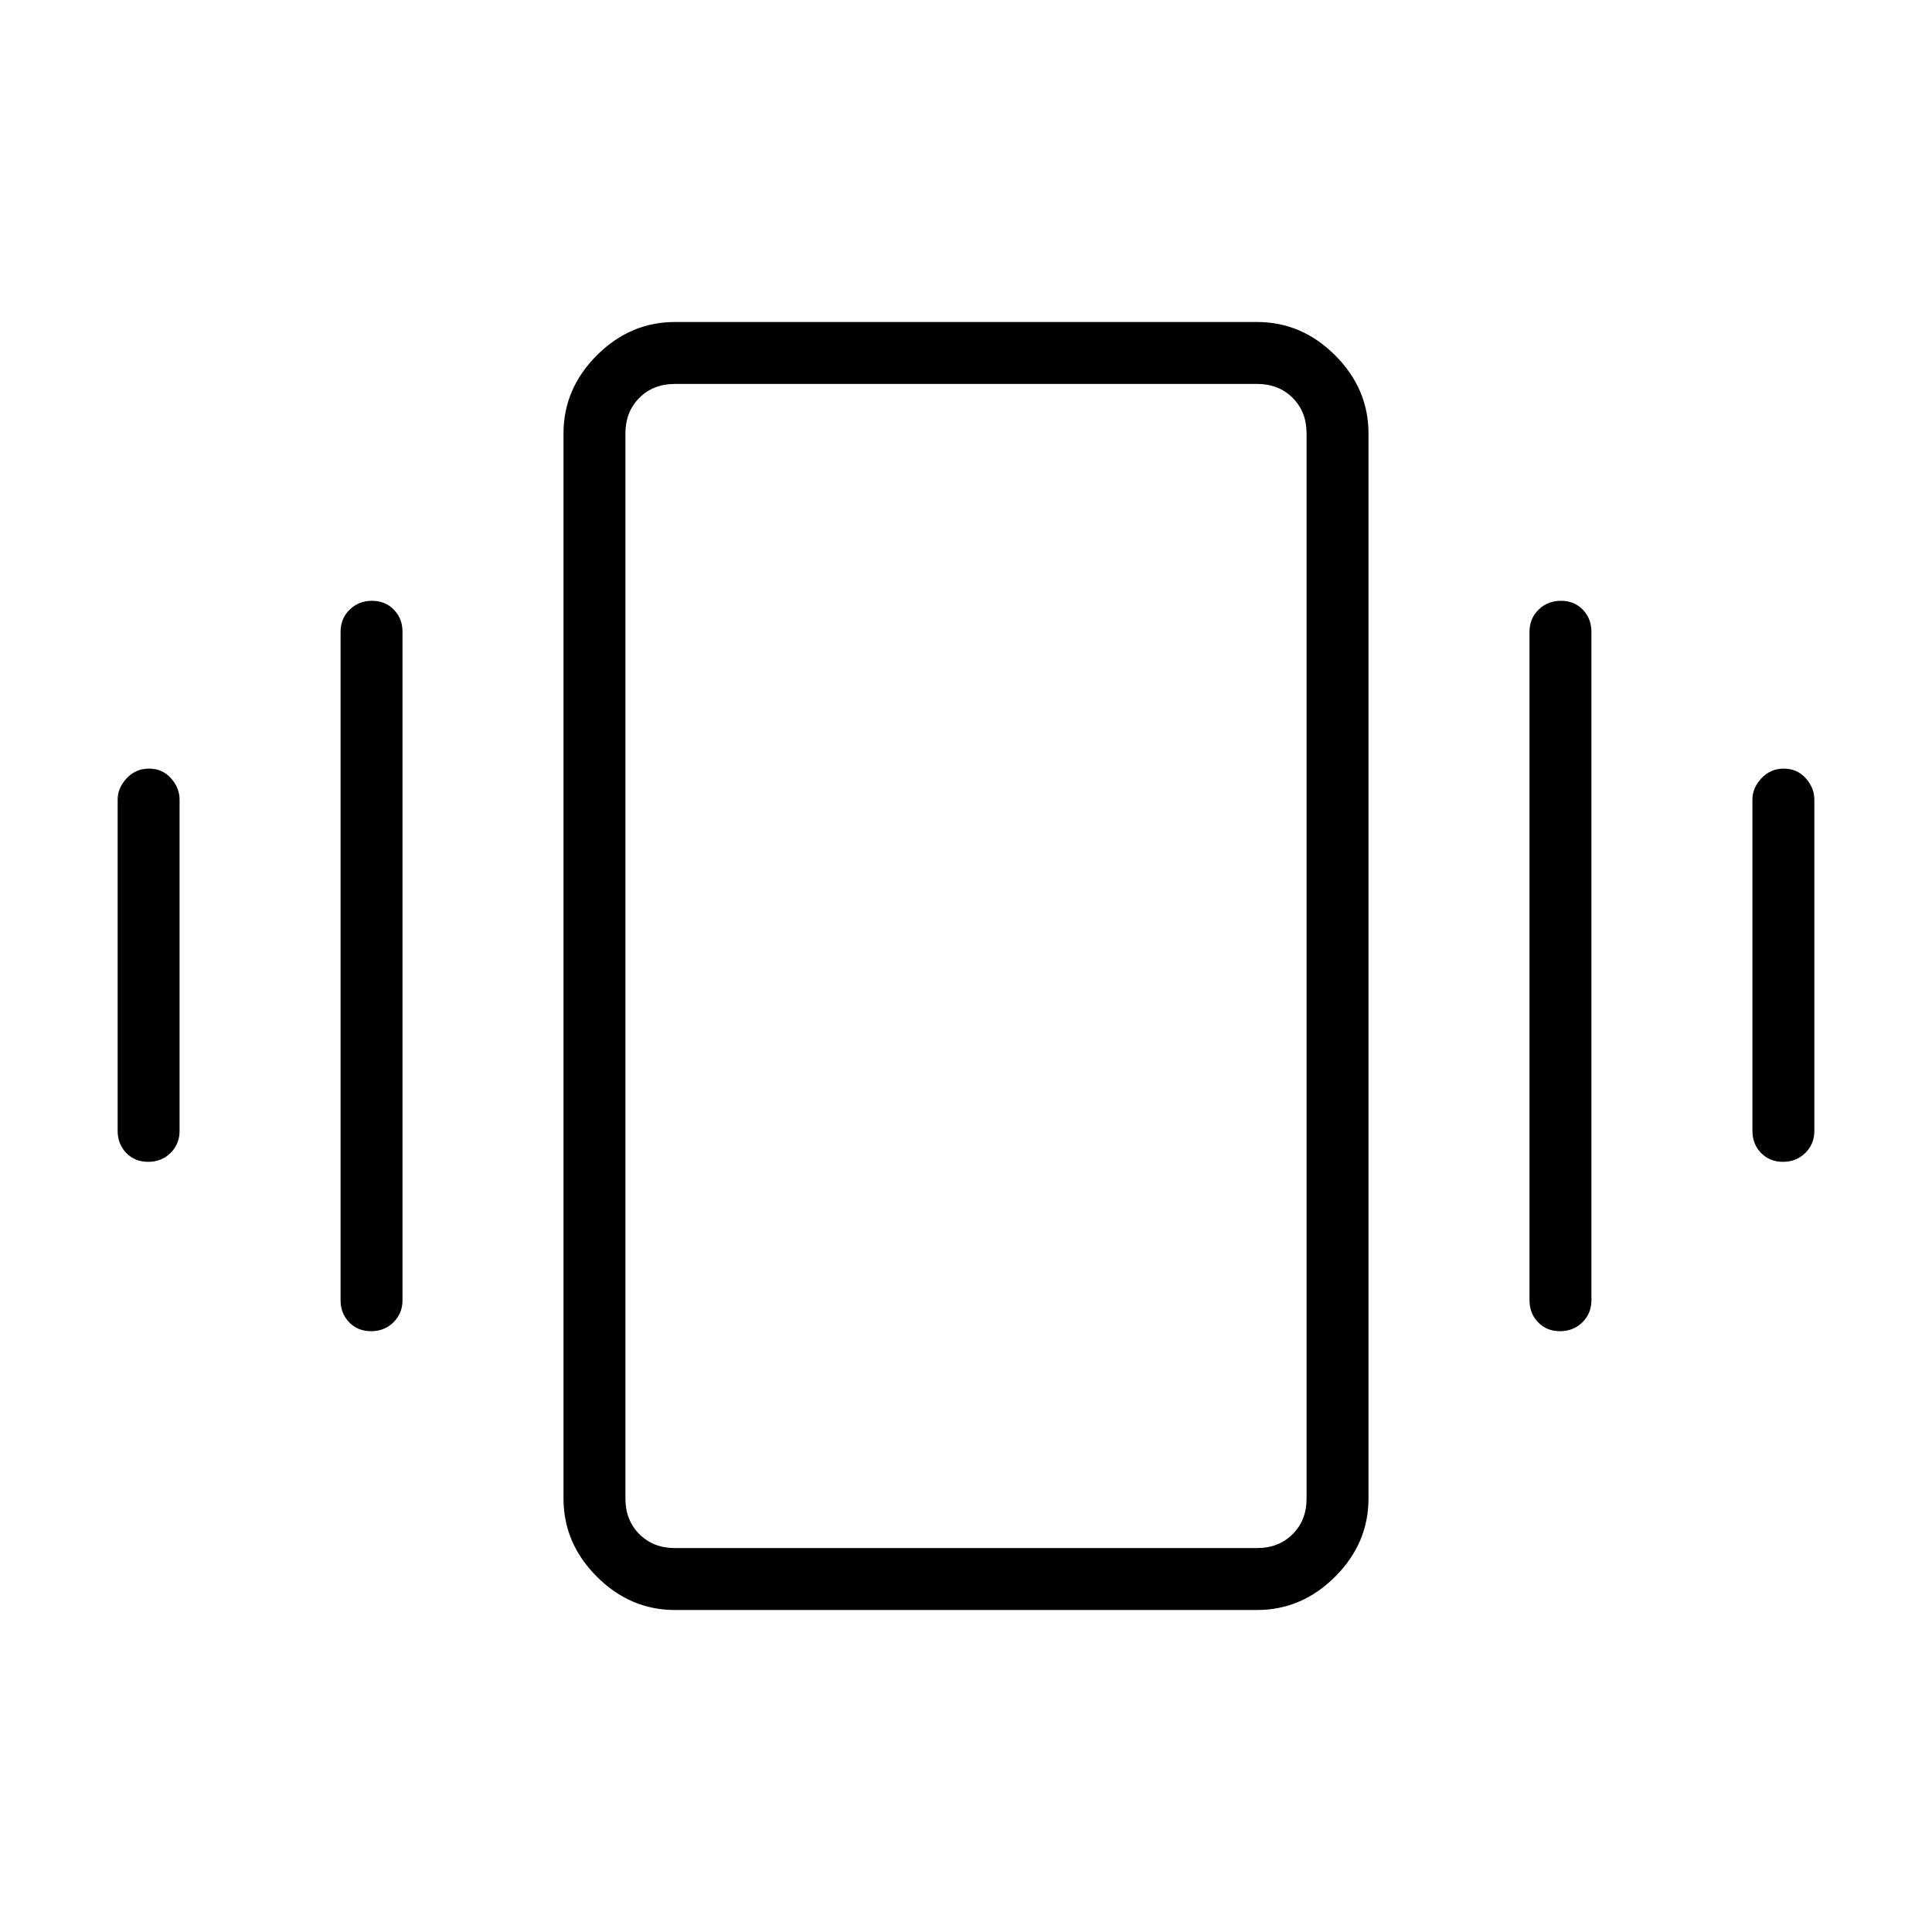 <svg xmlns="http://www.w3.org/2000/svg" width="48" height="48" viewBox="0 -960 960 960"><path d="M74.062-578.077q6.63 0 10.9 4.798 4.269 4.798 4.269 10.587v164.615q0 6.539-4.486 10.962-4.485 4.423-11.115 4.423t-10.9-4.423q-4.269-4.423-4.269-10.962v-164.615q0-5.789 4.485-10.587 4.486-4.798 11.116-4.798Zm110.769-83.385q6.63 0 10.9 4.423Q200-652.615 200-646.077v332.154q0 6.538-4.485 10.962-4.485 4.423-11.116 4.423-6.63 0-10.899-4.423-4.27-4.424-4.27-10.962v-332.154q0-6.538 4.486-10.962 4.485-4.423 11.115-4.423Zm701.539 83.385q6.63 0 10.9 4.798 4.269 4.798 4.269 10.587v164.615q0 6.539-4.485 10.962-4.486 4.423-11.116 4.423t-10.899-4.423q-4.27-4.423-4.27-10.962v-164.615q0-5.789 4.486-10.587 4.485-4.798 11.115-4.798Zm-110.769-83.385q6.63 0 10.899 4.423 4.27 4.424 4.27 10.962v332.154q0 6.538-4.486 10.962-4.485 4.423-11.115 4.423t-10.9-4.423Q760-307.385 760-313.923v-332.154q0-6.538 4.485-10.962 4.485-4.423 11.116-4.423ZM335.384-160q-22.25 0-38.817-16.567T280-215.384v-529.232q0-22.25 16.567-38.817T335.384-800h289.232q22.25 0 38.817 16.567T680-744.616v529.232q0 22.25-16.567 38.817T624.616-160H335.384Zm0-30.769h289.232q10.769 0 17.692-6.923t6.923-17.692v-529.232q0-10.769-6.923-17.692t-17.692-6.923H335.384q-10.769 0-17.692 6.923t-6.923 17.692v529.232q0 10.769 6.923 17.692t17.692 6.923Zm-24.615 0v-578.462 578.462Z"/></svg>